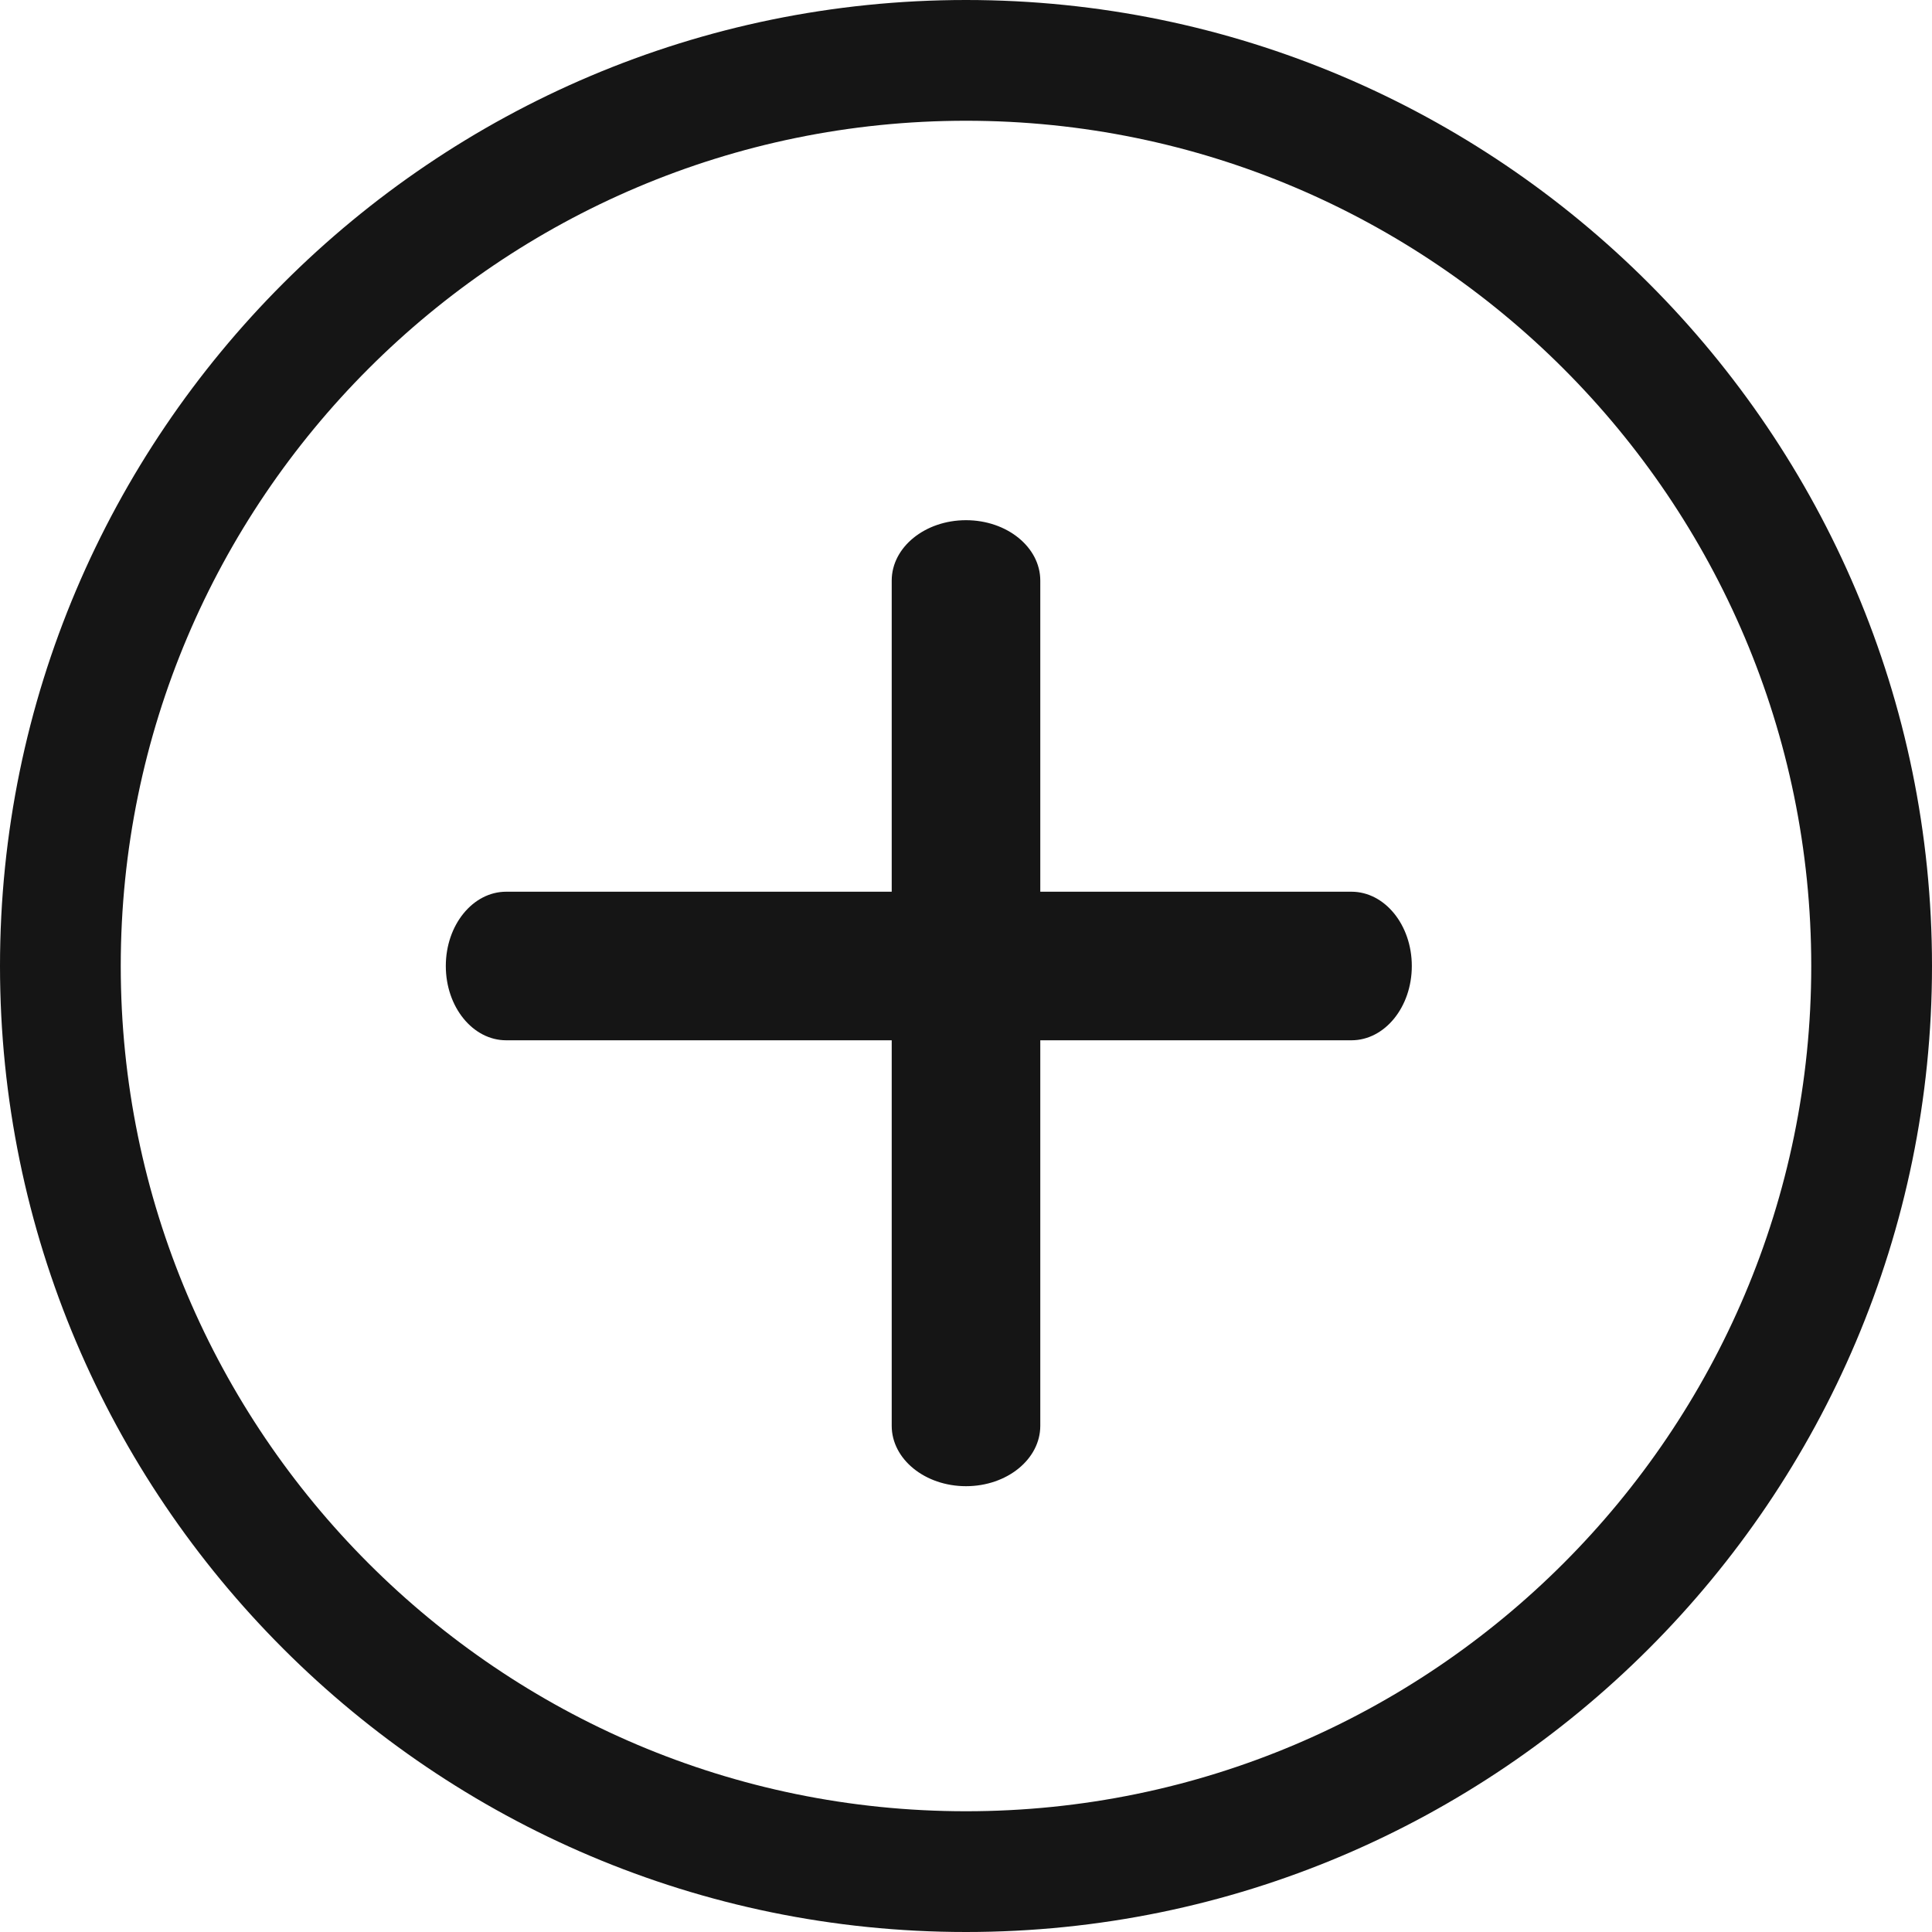 <svg width="20" height="20" viewBox="0 0 20 20" fill="#151515" xmlns="http://www.w3.org/2000/svg">
    <path fill-rule="evenodd" clip-rule="evenodd" d="M0 10C0 4.486 4.486 0 10 0C15.514 0 20 4.486 20 10C20 15.514 15.514 20 10 20C4.486 20 0 15.514 0 10ZM1.25 10C1.25 14.825 5.175 18.75 10 18.75C14.825 18.75 18.75 14.825 18.75 10C18.75 5.175 14.825 1.25 10 1.25C5.175 1.25 1.25 5.175 1.25 10ZM10 5.385C9.575 5.385 9.231 5.665 9.231 6.01V9.231H5.24C4.895 9.231 4.615 9.575 4.615 10C4.615 10.425 4.895 10.769 5.24 10.769H9.231V14.76C9.231 15.105 9.575 15.385 10 15.385C10.425 15.385 10.769 15.105 10.769 14.76V10.769H13.99C14.335 10.769 14.615 10.425 14.615 10C14.615 9.575 14.335 9.231 13.99 9.231H10.769V6.01C10.769 5.665 10.425 5.385 10 5.385Z"  />
</svg>
